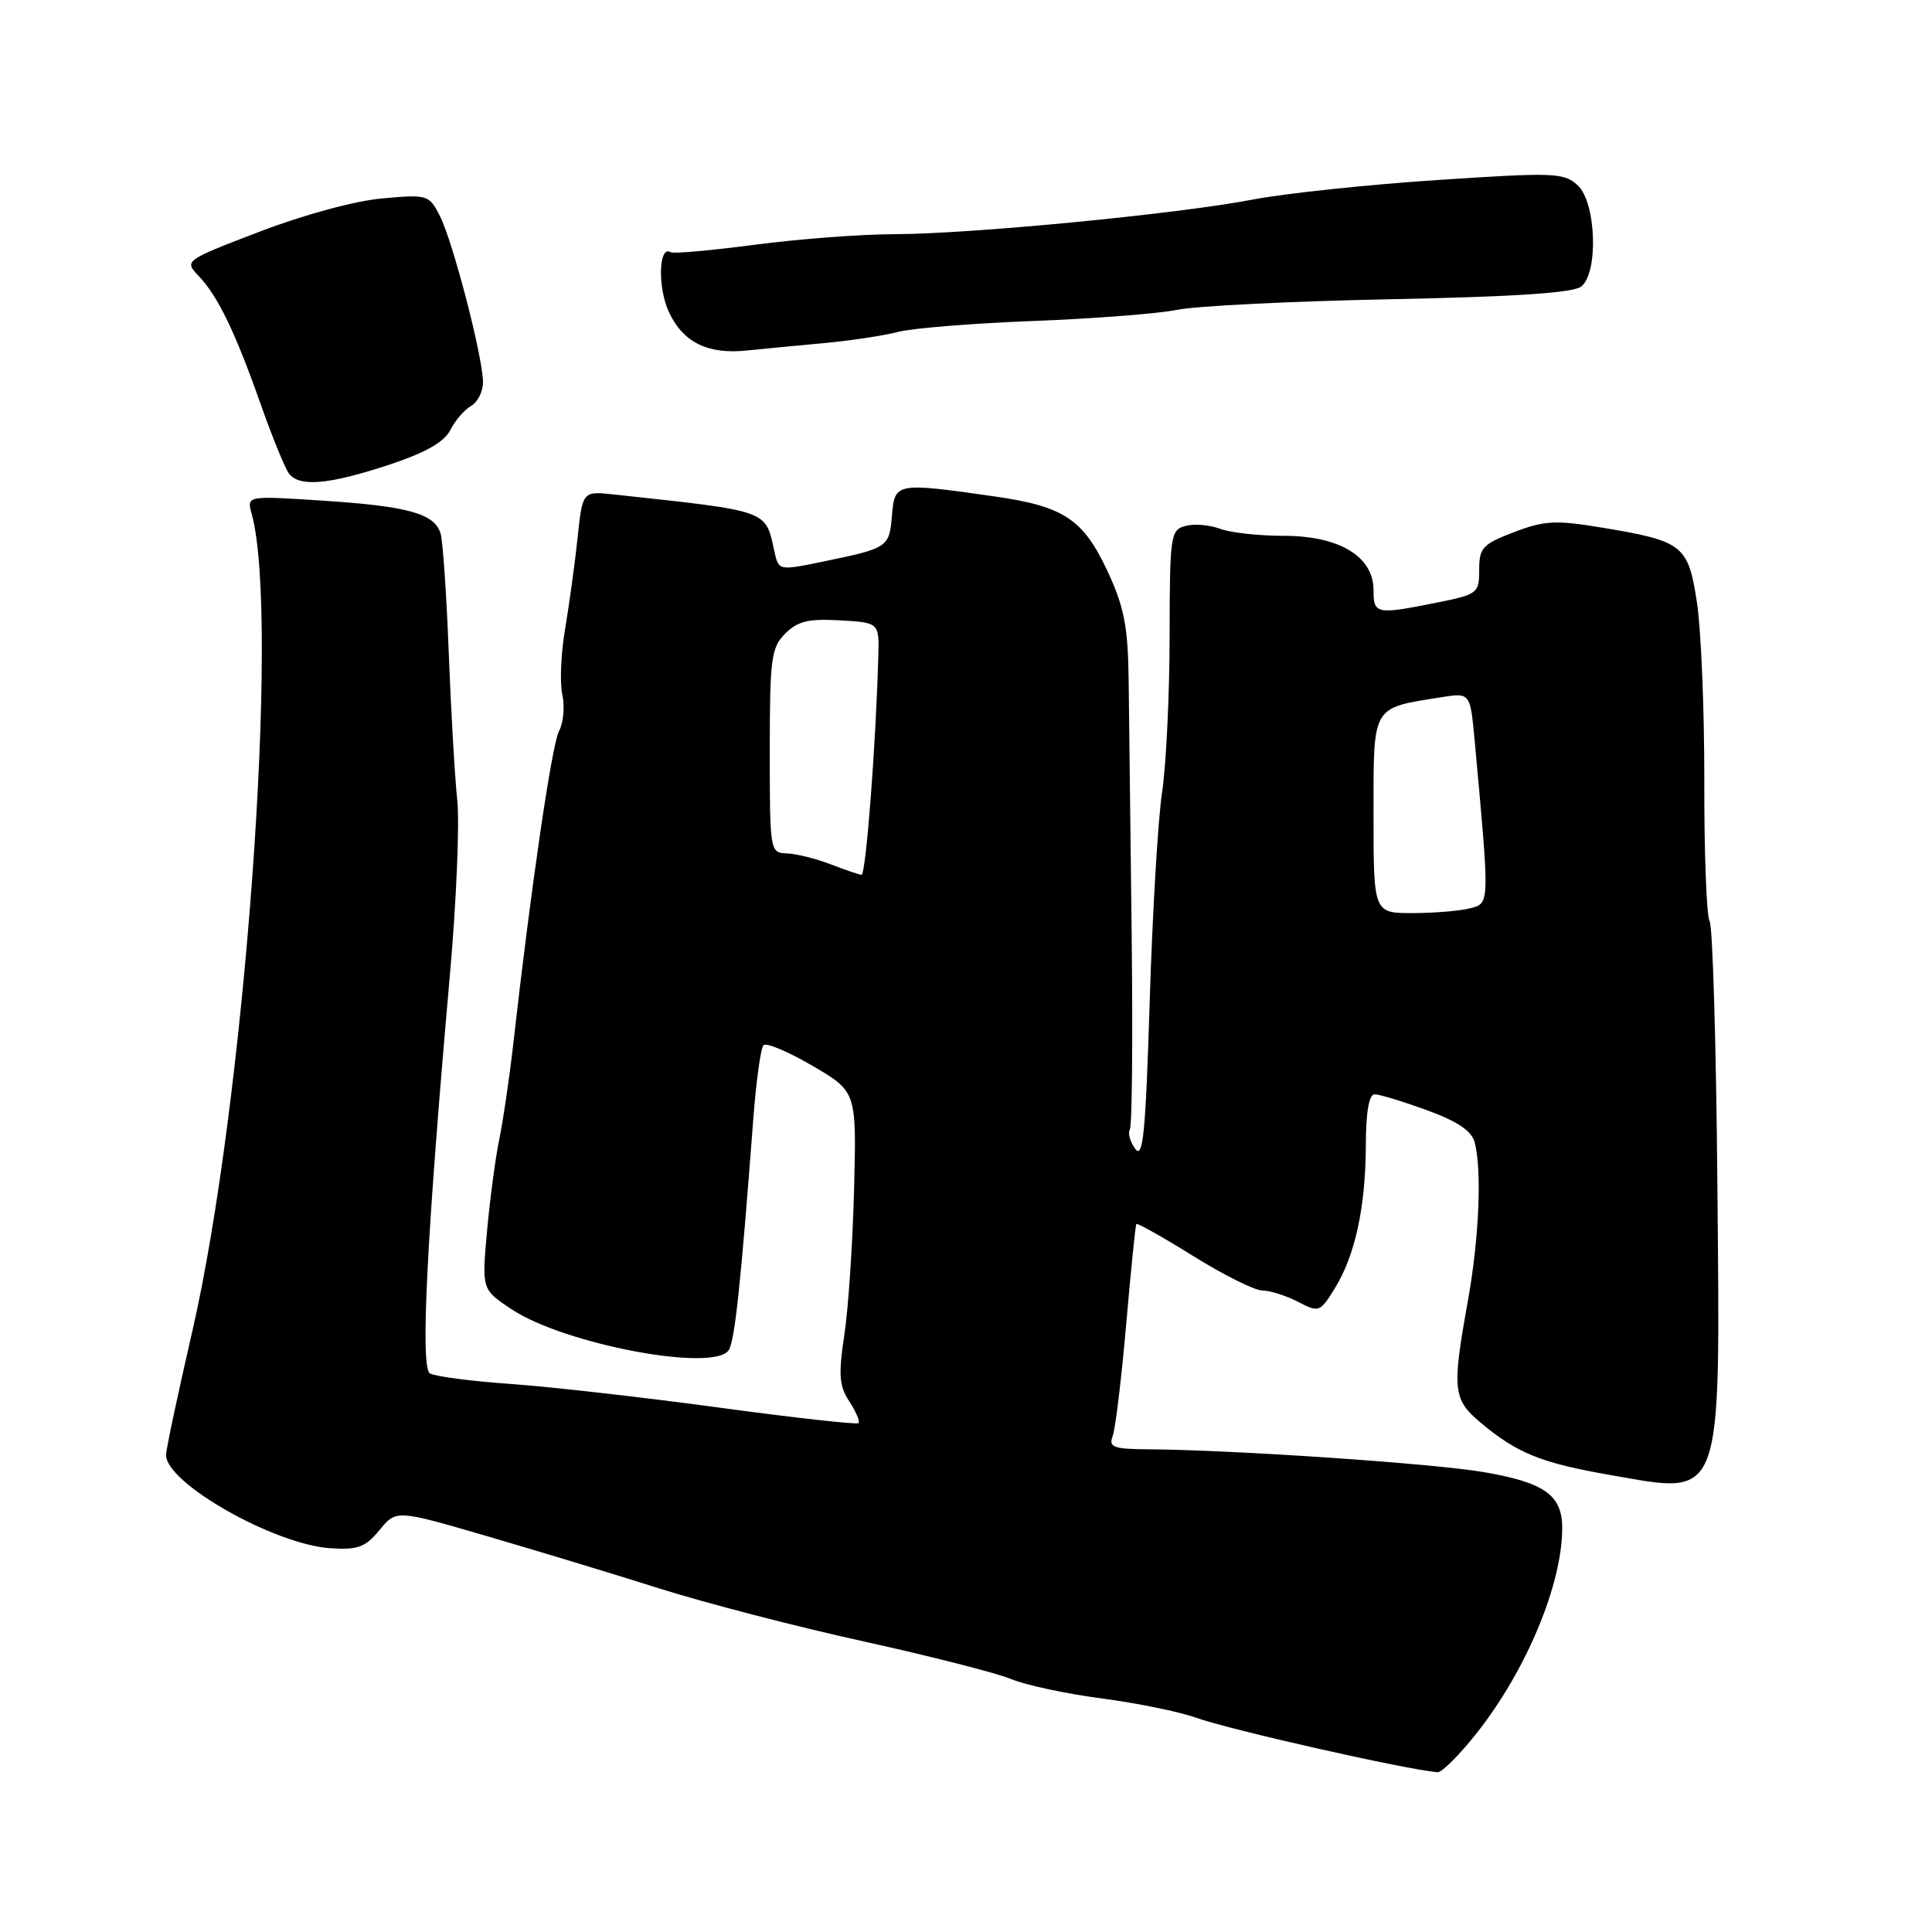 <?xml version="1.0" encoding="UTF-8" standalone="no"?>
<!DOCTYPE svg PUBLIC "-//W3C//DTD SVG 1.1//EN" "http://www.w3.org/Graphics/SVG/1.1/DTD/svg11.dtd" >
<svg xmlns="http://www.w3.org/2000/svg" xmlns:xlink="http://www.w3.org/1999/xlink" version="1.1" viewBox="0 0 256 256">
 <g >
 <path fill="currentColor"
d=" M 195.63 229.70 C 202.23 221.37 207.00 209.96 207.00 202.47 C 207.00 198.10 204.65 196.43 196.53 195.05 C 189.84 193.91 163.34 192.11 152.14 192.04 C 147.53 192.01 146.88 191.76 147.43 190.31 C 147.79 189.38 148.59 182.75 149.22 175.56 C 149.84 168.38 150.45 162.36 150.57 162.19 C 150.69 162.02 154.09 163.93 158.12 166.44 C 162.15 168.95 166.27 171.00 167.27 171.00 C 168.28 171.00 170.39 171.67 171.98 172.49 C 174.78 173.94 174.90 173.89 176.87 170.71 C 179.56 166.36 180.95 159.96 180.98 151.75 C 180.99 147.35 181.40 145.00 182.15 145.00 C 182.78 145.00 185.89 145.95 189.06 147.10 C 193.10 148.57 194.99 149.84 195.40 151.35 C 196.38 155.03 195.99 164.16 194.48 172.50 C 192.39 184.10 192.53 185.42 196.12 188.45 C 201.01 192.56 204.18 193.85 213.39 195.45 C 228.44 198.08 227.94 199.45 227.56 156.81 C 227.40 138.35 226.94 122.71 226.53 122.05 C 226.13 121.40 225.81 113.13 225.83 103.68 C 225.85 94.23 225.41 83.52 224.86 79.88 C 223.70 72.20 223.05 71.69 212.08 69.88 C 206.14 68.90 204.62 68.98 200.62 70.51 C 196.45 72.10 196.00 72.58 196.00 75.50 C 196.00 78.62 195.82 78.76 190.33 79.86 C 182.37 81.46 182.00 81.39 182.00 78.19 C 182.00 73.74 177.46 71.00 170.11 71.00 C 166.82 71.00 163.02 70.58 161.67 70.07 C 160.32 69.55 158.27 69.38 157.11 69.68 C 155.09 70.21 155.00 70.84 154.98 84.37 C 154.97 92.14 154.52 101.42 153.98 105.00 C 153.44 108.58 152.70 121.05 152.34 132.73 C 151.80 150.10 151.46 153.64 150.43 152.24 C 149.74 151.29 149.42 150.13 149.71 149.66 C 150.01 149.18 150.11 137.47 149.95 123.64 C 149.78 109.82 149.60 94.67 149.55 90.00 C 149.46 83.07 148.96 80.46 146.82 75.83 C 143.55 68.80 141.02 67.10 131.79 65.78 C 118.70 63.91 118.55 63.94 118.19 68.31 C 117.84 72.52 117.67 72.64 109.16 74.39 C 103.18 75.63 103.18 75.63 102.61 73.06 C 101.40 67.53 102.07 67.76 81.34 65.52 C 77.19 65.07 77.19 65.07 76.53 71.29 C 76.17 74.70 75.42 80.13 74.88 83.34 C 74.33 86.55 74.16 90.46 74.51 92.03 C 74.85 93.60 74.66 95.77 74.08 96.86 C 73.12 98.64 70.35 117.59 67.99 138.50 C 67.49 142.90 66.66 148.53 66.15 151.00 C 65.64 153.47 64.91 158.96 64.53 163.18 C 63.84 170.87 63.84 170.87 67.81 173.50 C 74.86 178.16 94.72 181.88 96.57 178.88 C 97.37 177.59 98.16 170.14 99.81 148.33 C 100.19 143.29 100.80 138.86 101.17 138.49 C 101.54 138.12 104.47 139.36 107.67 141.23 C 113.50 144.65 113.50 144.65 113.17 157.57 C 112.99 164.68 112.41 173.37 111.88 176.87 C 111.08 182.18 111.19 183.65 112.54 185.70 C 113.43 187.06 113.98 188.35 113.76 188.57 C 113.55 188.79 105.22 187.86 95.27 186.51 C 85.32 185.16 72.89 183.75 67.67 183.38 C 62.44 183.02 57.62 182.38 56.96 181.98 C 55.67 181.18 56.54 163.95 59.63 129.00 C 60.48 119.38 60.91 109.03 60.59 106.00 C 60.26 102.97 59.76 94.20 59.46 86.50 C 59.17 78.80 58.68 71.69 58.38 70.69 C 57.57 68.05 54.10 67.08 42.78 66.34 C 32.68 65.68 32.68 65.68 33.35 68.09 C 37.13 81.81 32.44 146.18 25.46 176.50 C 23.56 184.75 22.00 192.08 22.00 192.80 C 22.00 196.53 36.37 204.67 43.79 205.15 C 47.42 205.39 48.42 205.01 50.29 202.74 C 52.50 200.04 52.50 200.04 64.50 203.54 C 71.10 205.47 81.45 208.60 87.50 210.52 C 93.55 212.43 105.70 215.58 114.50 217.51 C 123.30 219.45 132.07 221.69 134.00 222.49 C 135.93 223.29 141.31 224.44 145.96 225.05 C 150.61 225.66 156.23 226.80 158.46 227.60 C 163.02 229.23 186.43 234.51 190.50 234.83 C 191.05 234.87 193.36 232.56 195.63 229.70 Z  M 51.50 61.60 C 56.40 59.98 58.85 58.59 59.68 56.97 C 60.32 55.70 61.56 54.27 62.43 53.78 C 63.29 53.30 64.00 51.88 64.00 50.64 C 64.00 47.36 60.01 32.00 58.29 28.62 C 56.85 25.81 56.66 25.75 50.66 26.29 C 47.08 26.60 40.28 28.45 34.44 30.68 C 24.47 34.50 24.40 34.55 26.28 36.52 C 28.84 39.18 31.14 43.92 34.52 53.50 C 36.07 57.90 37.77 62.06 38.29 62.75 C 39.67 64.56 43.55 64.22 51.50 61.60 Z  M 109.00 45.48 C 112.58 45.16 117.08 44.48 119.00 43.98 C 120.92 43.48 129.03 42.83 137.00 42.53 C 144.97 42.22 153.53 41.56 156.00 41.05 C 158.47 40.54 171.21 39.91 184.29 39.65 C 200.80 39.32 208.53 38.80 209.54 37.96 C 211.84 36.06 211.49 26.75 209.03 24.53 C 207.20 22.87 205.89 22.83 190.37 23.86 C 181.18 24.47 170.26 25.63 166.08 26.43 C 156.12 28.35 128.61 31.01 118.50 31.03 C 114.10 31.04 105.78 31.67 100.01 32.43 C 94.23 33.19 89.22 33.64 88.86 33.42 C 87.26 32.43 87.12 38.19 88.67 41.43 C 90.56 45.40 93.83 46.99 99.00 46.44 C 100.92 46.24 105.42 45.81 109.00 45.48 Z  M 182.00 107.98 C 182.00 93.32 181.68 93.87 190.96 92.39 C 194.81 91.77 194.81 91.77 195.40 98.14 C 197.40 119.95 197.41 119.66 194.85 120.34 C 193.56 120.69 190.14 120.98 187.25 120.99 C 182.00 121.00 182.00 121.00 182.00 107.98 Z  M 110.00 114.50 C 108.08 113.76 105.49 113.12 104.25 113.08 C 102.03 113.00 102.00 112.81 102.00 99.50 C 102.00 87.22 102.19 85.81 104.05 83.95 C 105.69 82.31 107.13 81.96 111.30 82.20 C 116.50 82.50 116.50 82.50 116.38 87.00 C 116.05 98.87 114.73 115.99 114.15 115.92 C 113.79 115.88 111.92 115.24 110.00 114.50 Z "/>
</g>
</svg>
